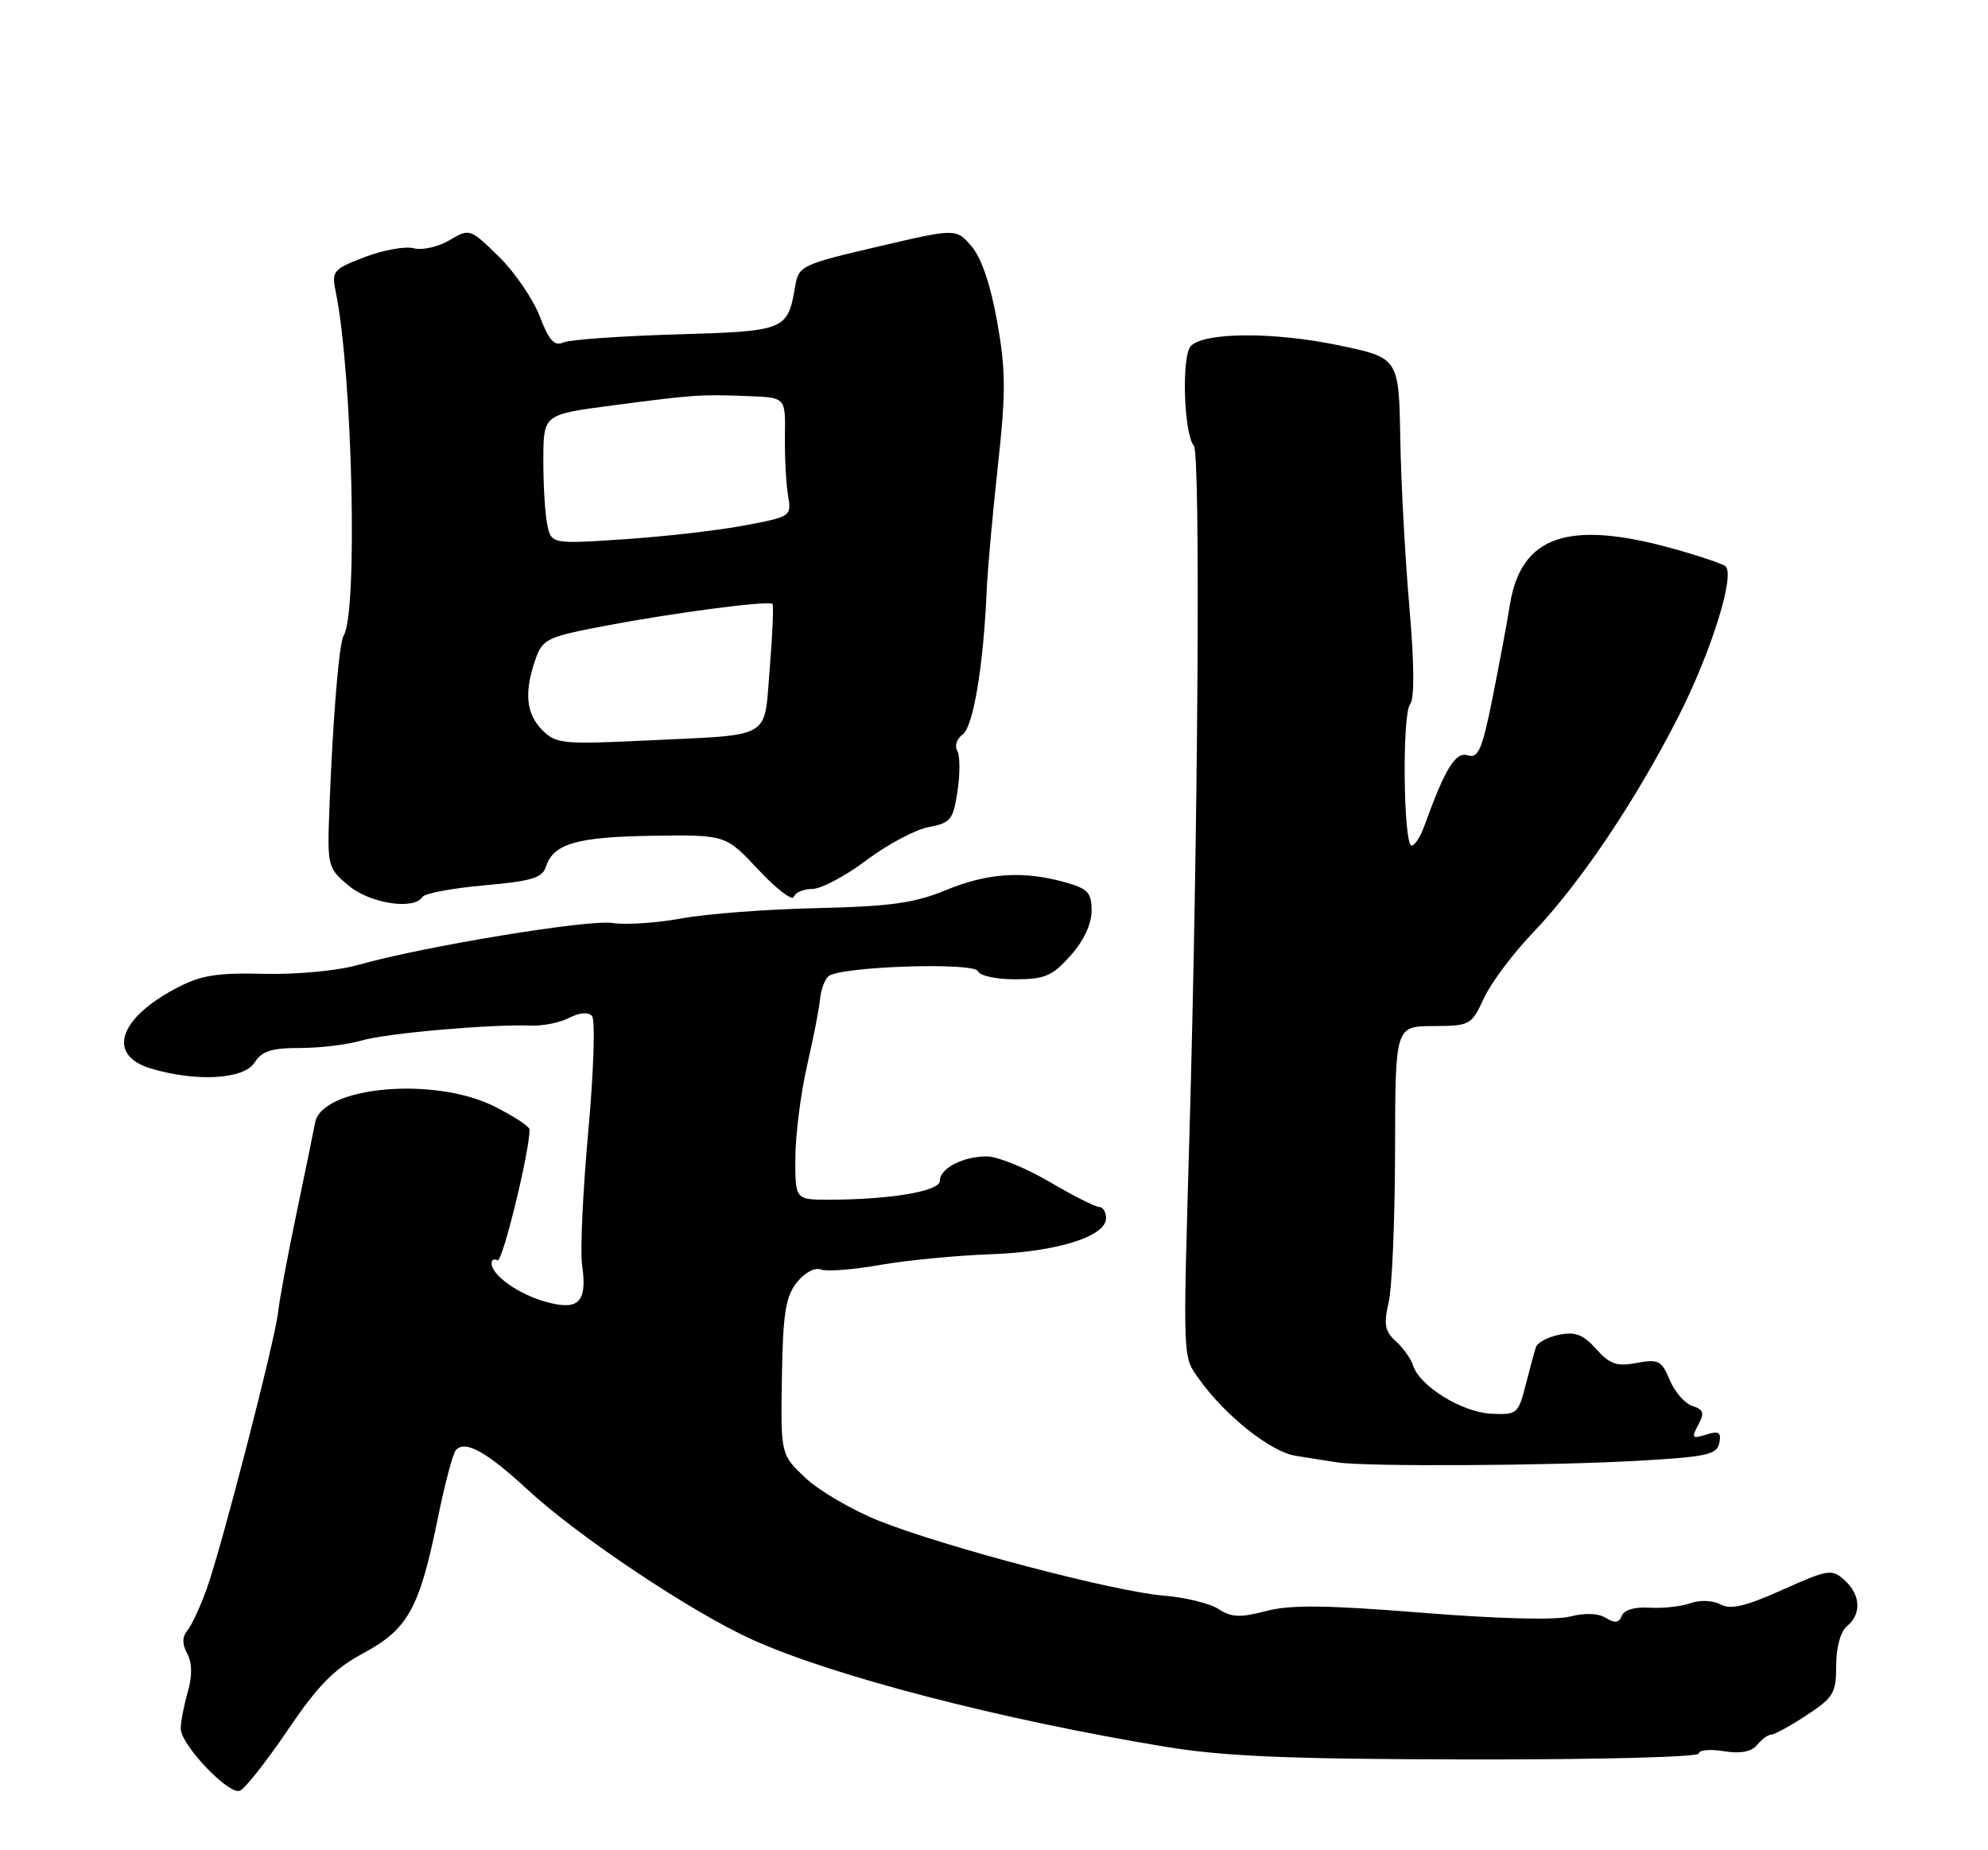 <?xml version="1.0" encoding="UTF-8" standalone="no"?>
<!DOCTYPE svg PUBLIC "-//W3C//DTD SVG 1.1//EN" "http://www.w3.org/Graphics/SVG/1.1/DTD/svg11.dtd" >
<svg xmlns="http://www.w3.org/2000/svg" xmlns:xlink="http://www.w3.org/1999/xlink" version="1.1" viewBox="0 0 275 256">
 <g >
 <path fill="currentColor"
d=" M 39.76 239.44 C 44.00 233.16 46.22 230.91 50.31 228.71 C 56.45 225.40 58.03 222.53 60.56 210.08 C 61.52 205.36 62.64 201.12 63.05 200.65 C 64.32 199.21 67.28 200.83 73.00 206.13 C 79.99 212.60 95.71 223.09 104.06 226.86 C 115.22 231.91 138.42 237.92 161.18 241.68 C 169.30 243.02 178.27 243.40 203.25 243.44 C 220.93 243.47 235.00 243.11 235.00 242.62 C 235.00 242.13 236.55 241.99 238.44 242.30 C 240.76 242.67 242.26 242.39 243.06 241.43 C 243.71 240.64 244.60 240.00 245.03 240.00 C 245.47 240.00 247.66 238.80 249.91 237.32 C 253.62 234.89 254.00 234.26 254.00 230.44 C 254.00 227.93 254.60 225.74 255.50 225.00 C 257.53 223.31 257.39 220.66 255.15 218.63 C 253.40 217.05 252.90 217.13 246.57 219.97 C 241.47 222.26 239.39 222.75 237.99 221.99 C 236.91 221.42 235.16 221.35 233.82 221.83 C 232.54 222.28 230.00 222.56 228.18 222.44 C 226.15 222.31 224.65 222.75 224.34 223.57 C 223.96 224.55 223.38 224.63 222.15 223.86 C 221.10 223.21 219.25 223.14 217.18 223.67 C 215.19 224.19 207.10 223.98 196.69 223.14 C 183.44 222.08 178.50 222.02 175.12 222.91 C 171.56 223.85 170.33 223.79 168.56 222.63 C 167.37 221.85 163.94 221.01 160.94 220.77 C 154.19 220.23 130.51 214.00 121.53 210.40 C 117.86 208.93 113.31 206.27 111.42 204.49 C 107.99 201.25 107.99 201.25 108.16 190.55 C 108.30 181.78 108.67 179.42 110.20 177.47 C 111.27 176.11 112.70 175.33 113.53 175.65 C 114.33 175.96 118.03 175.68 121.74 175.02 C 125.46 174.37 132.32 173.71 137.00 173.54 C 146.14 173.23 153.00 171.09 153.00 168.55 C 153.00 167.70 152.57 167.00 152.05 167.00 C 151.53 167.00 148.42 165.43 145.14 163.50 C 141.85 161.58 137.97 160.00 136.52 160.00 C 133.19 160.00 130.00 161.66 130.00 163.40 C 130.00 164.82 123.18 165.98 114.75 165.99 C 110.00 166.00 110.00 166.00 110.02 160.25 C 110.03 157.09 110.75 151.35 111.63 147.50 C 112.51 143.65 113.33 139.48 113.44 138.22 C 113.56 136.97 114.07 135.56 114.58 135.09 C 116.05 133.72 134.86 133.09 135.30 134.39 C 135.50 135.00 137.80 135.50 140.42 135.50 C 144.52 135.50 145.56 135.05 148.08 132.23 C 149.90 130.20 151.00 127.86 151.00 126.03 C 151.00 123.49 150.50 122.95 147.25 122.05 C 141.49 120.45 136.58 120.79 130.79 123.18 C 126.50 124.95 123.13 125.42 113.00 125.65 C 106.12 125.80 97.69 126.44 94.25 127.08 C 90.81 127.71 86.54 127.99 84.75 127.71 C 81.43 127.18 58.50 130.96 49.50 133.52 C 46.67 134.32 41.03 134.85 36.50 134.74 C 29.92 134.58 27.76 134.94 24.32 136.76 C 16.36 140.97 14.78 146.02 20.87 147.84 C 27.18 149.73 33.77 149.35 35.23 147.00 C 36.21 145.43 37.56 145.00 41.50 145.00 C 44.26 145.00 48.09 144.54 50.01 143.97 C 53.47 142.96 67.75 141.70 73.50 141.90 C 75.15 141.96 77.52 141.48 78.77 140.82 C 80.16 140.10 81.37 140.00 81.89 140.57 C 82.36 141.08 82.13 148.24 81.38 156.50 C 80.63 164.75 80.24 173.07 80.52 175.00 C 81.26 180.18 80.08 181.39 75.52 180.13 C 71.72 179.08 68.00 176.44 68.00 174.79 C 68.00 174.29 68.37 174.11 68.82 174.39 C 69.48 174.79 73.29 159.22 73.25 156.28 C 73.25 155.86 71.05 154.42 68.37 153.08 C 60.04 148.91 44.53 150.32 43.59 155.33 C 43.37 156.52 42.19 162.22 40.99 168.00 C 39.78 173.78 38.65 179.85 38.48 181.50 C 38.07 185.37 30.65 214.15 28.57 219.91 C 27.69 222.34 26.50 224.90 25.92 225.60 C 25.19 226.48 25.18 227.47 25.90 228.81 C 26.59 230.10 26.61 231.87 25.97 234.12 C 25.44 235.97 25.00 238.25 25.00 239.17 C 25.00 241.38 31.56 248.31 33.15 247.78 C 33.83 247.56 36.80 243.80 39.76 239.44 Z  M 226.49 202.12 C 236.10 201.58 237.52 201.27 237.83 199.65 C 238.12 198.16 237.76 197.94 236.01 198.50 C 234.06 199.11 233.95 198.97 234.91 197.16 C 235.81 195.49 235.66 195.03 234.11 194.53 C 233.07 194.20 231.66 192.59 230.98 190.95 C 229.86 188.25 229.41 188.02 226.41 188.58 C 223.66 189.10 222.69 188.76 220.79 186.65 C 219.00 184.64 217.89 184.22 215.67 184.68 C 214.11 185.00 212.67 185.77 212.47 186.38 C 212.26 187.00 211.62 189.37 211.04 191.65 C 210.02 195.64 209.84 195.78 206.22 195.60 C 202.22 195.39 196.38 191.78 195.48 188.95 C 195.19 188.02 194.11 186.51 193.09 185.58 C 191.56 184.20 191.39 183.24 192.09 180.20 C 192.57 178.17 192.96 168.74 192.98 159.25 C 193.00 142.00 193.00 142.00 198.25 141.97 C 203.35 141.95 203.55 141.84 205.27 138.11 C 206.24 136.01 209.29 131.93 212.05 129.05 C 218.50 122.31 226.17 110.93 232.14 99.22 C 236.66 90.35 240.02 79.68 238.71 78.37 C 238.37 78.03 235.04 76.91 231.32 75.88 C 216.96 71.90 210.42 74.15 208.88 83.58 C 208.45 86.29 207.33 92.22 206.42 96.78 C 205.01 103.75 204.48 104.97 203.03 104.51 C 201.34 103.97 199.91 106.31 197.04 114.25 C 196.50 115.76 195.70 117.00 195.27 117.00 C 194.13 117.00 193.93 98.79 195.06 97.43 C 195.68 96.68 195.64 91.89 194.96 83.98 C 194.37 77.22 193.80 66.70 193.70 60.60 C 193.50 49.50 193.50 49.50 185.00 47.74 C 176.14 45.91 166.64 45.96 164.74 47.86 C 163.42 49.18 163.74 59.98 165.15 61.68 C 166.08 62.80 165.74 115.39 164.52 157.50 C 163.63 188.50 163.59 187.62 165.85 190.79 C 169.44 195.84 175.76 200.87 179.19 201.42 C 181.01 201.72 183.62 202.13 185.00 202.34 C 188.92 202.95 214.36 202.81 226.49 202.12 Z  M 58.44 124.10 C 58.74 123.61 62.58 122.89 66.96 122.50 C 73.55 121.92 75.03 121.47 75.53 119.90 C 76.54 116.73 79.81 115.79 90.33 115.64 C 100.39 115.50 100.39 115.50 104.91 120.34 C 107.40 123.00 109.60 124.69 109.80 124.09 C 110.00 123.49 111.15 123.00 112.36 123.00 C 113.57 123.00 116.93 121.22 119.83 119.04 C 122.73 116.85 126.61 114.79 128.45 114.44 C 131.51 113.87 131.86 113.43 132.46 109.41 C 132.82 106.99 132.80 104.49 132.41 103.85 C 132.02 103.22 132.36 102.20 133.18 101.60 C 134.65 100.51 136.05 92.05 136.50 81.50 C 136.62 78.75 137.31 71.10 138.03 64.50 C 139.15 54.32 139.14 51.27 137.94 44.52 C 137.03 39.41 135.76 35.67 134.39 34.07 C 132.25 31.59 132.25 31.59 121.38 34.14 C 110.89 36.59 110.48 36.79 110.00 39.59 C 108.94 45.73 108.73 45.82 93.50 46.27 C 85.80 46.50 78.78 47.00 77.90 47.39 C 76.68 47.93 75.92 47.08 74.65 43.74 C 73.73 41.35 71.18 37.63 68.98 35.48 C 65.02 31.61 64.96 31.59 62.17 33.24 C 60.62 34.16 58.40 34.66 57.23 34.35 C 56.06 34.04 53.02 34.59 50.46 35.57 C 46.05 37.25 45.85 37.50 46.45 40.42 C 48.76 51.72 49.52 84.73 47.54 87.94 C 46.90 88.96 46.03 99.52 45.57 111.77 C 45.26 119.86 45.32 120.09 48.20 122.52 C 51.16 125.01 57.29 125.96 58.44 124.10 Z  M 75.03 101.03 C 72.77 98.77 72.48 95.80 74.06 91.26 C 75.06 88.40 75.62 88.13 83.81 86.57 C 93.23 84.78 106.29 83.07 106.85 83.56 C 107.04 83.72 106.87 87.72 106.48 92.44 C 105.64 102.49 107.16 101.60 89.28 102.46 C 77.90 103.01 76.91 102.91 75.03 101.03 Z  M 75.67 72.40 C 75.37 70.80 75.14 66.76 75.16 63.42 C 75.19 57.34 75.19 57.34 84.85 56.08 C 96.07 54.61 96.84 54.55 103.58 54.81 C 108.66 55.00 108.66 55.00 108.58 60.25 C 108.54 63.14 108.73 66.84 109.00 68.49 C 109.50 71.45 109.46 71.48 103.00 72.70 C 99.42 73.38 91.94 74.24 86.36 74.61 C 76.22 75.29 76.22 75.29 75.67 72.40 Z "/>
</g>
</svg>